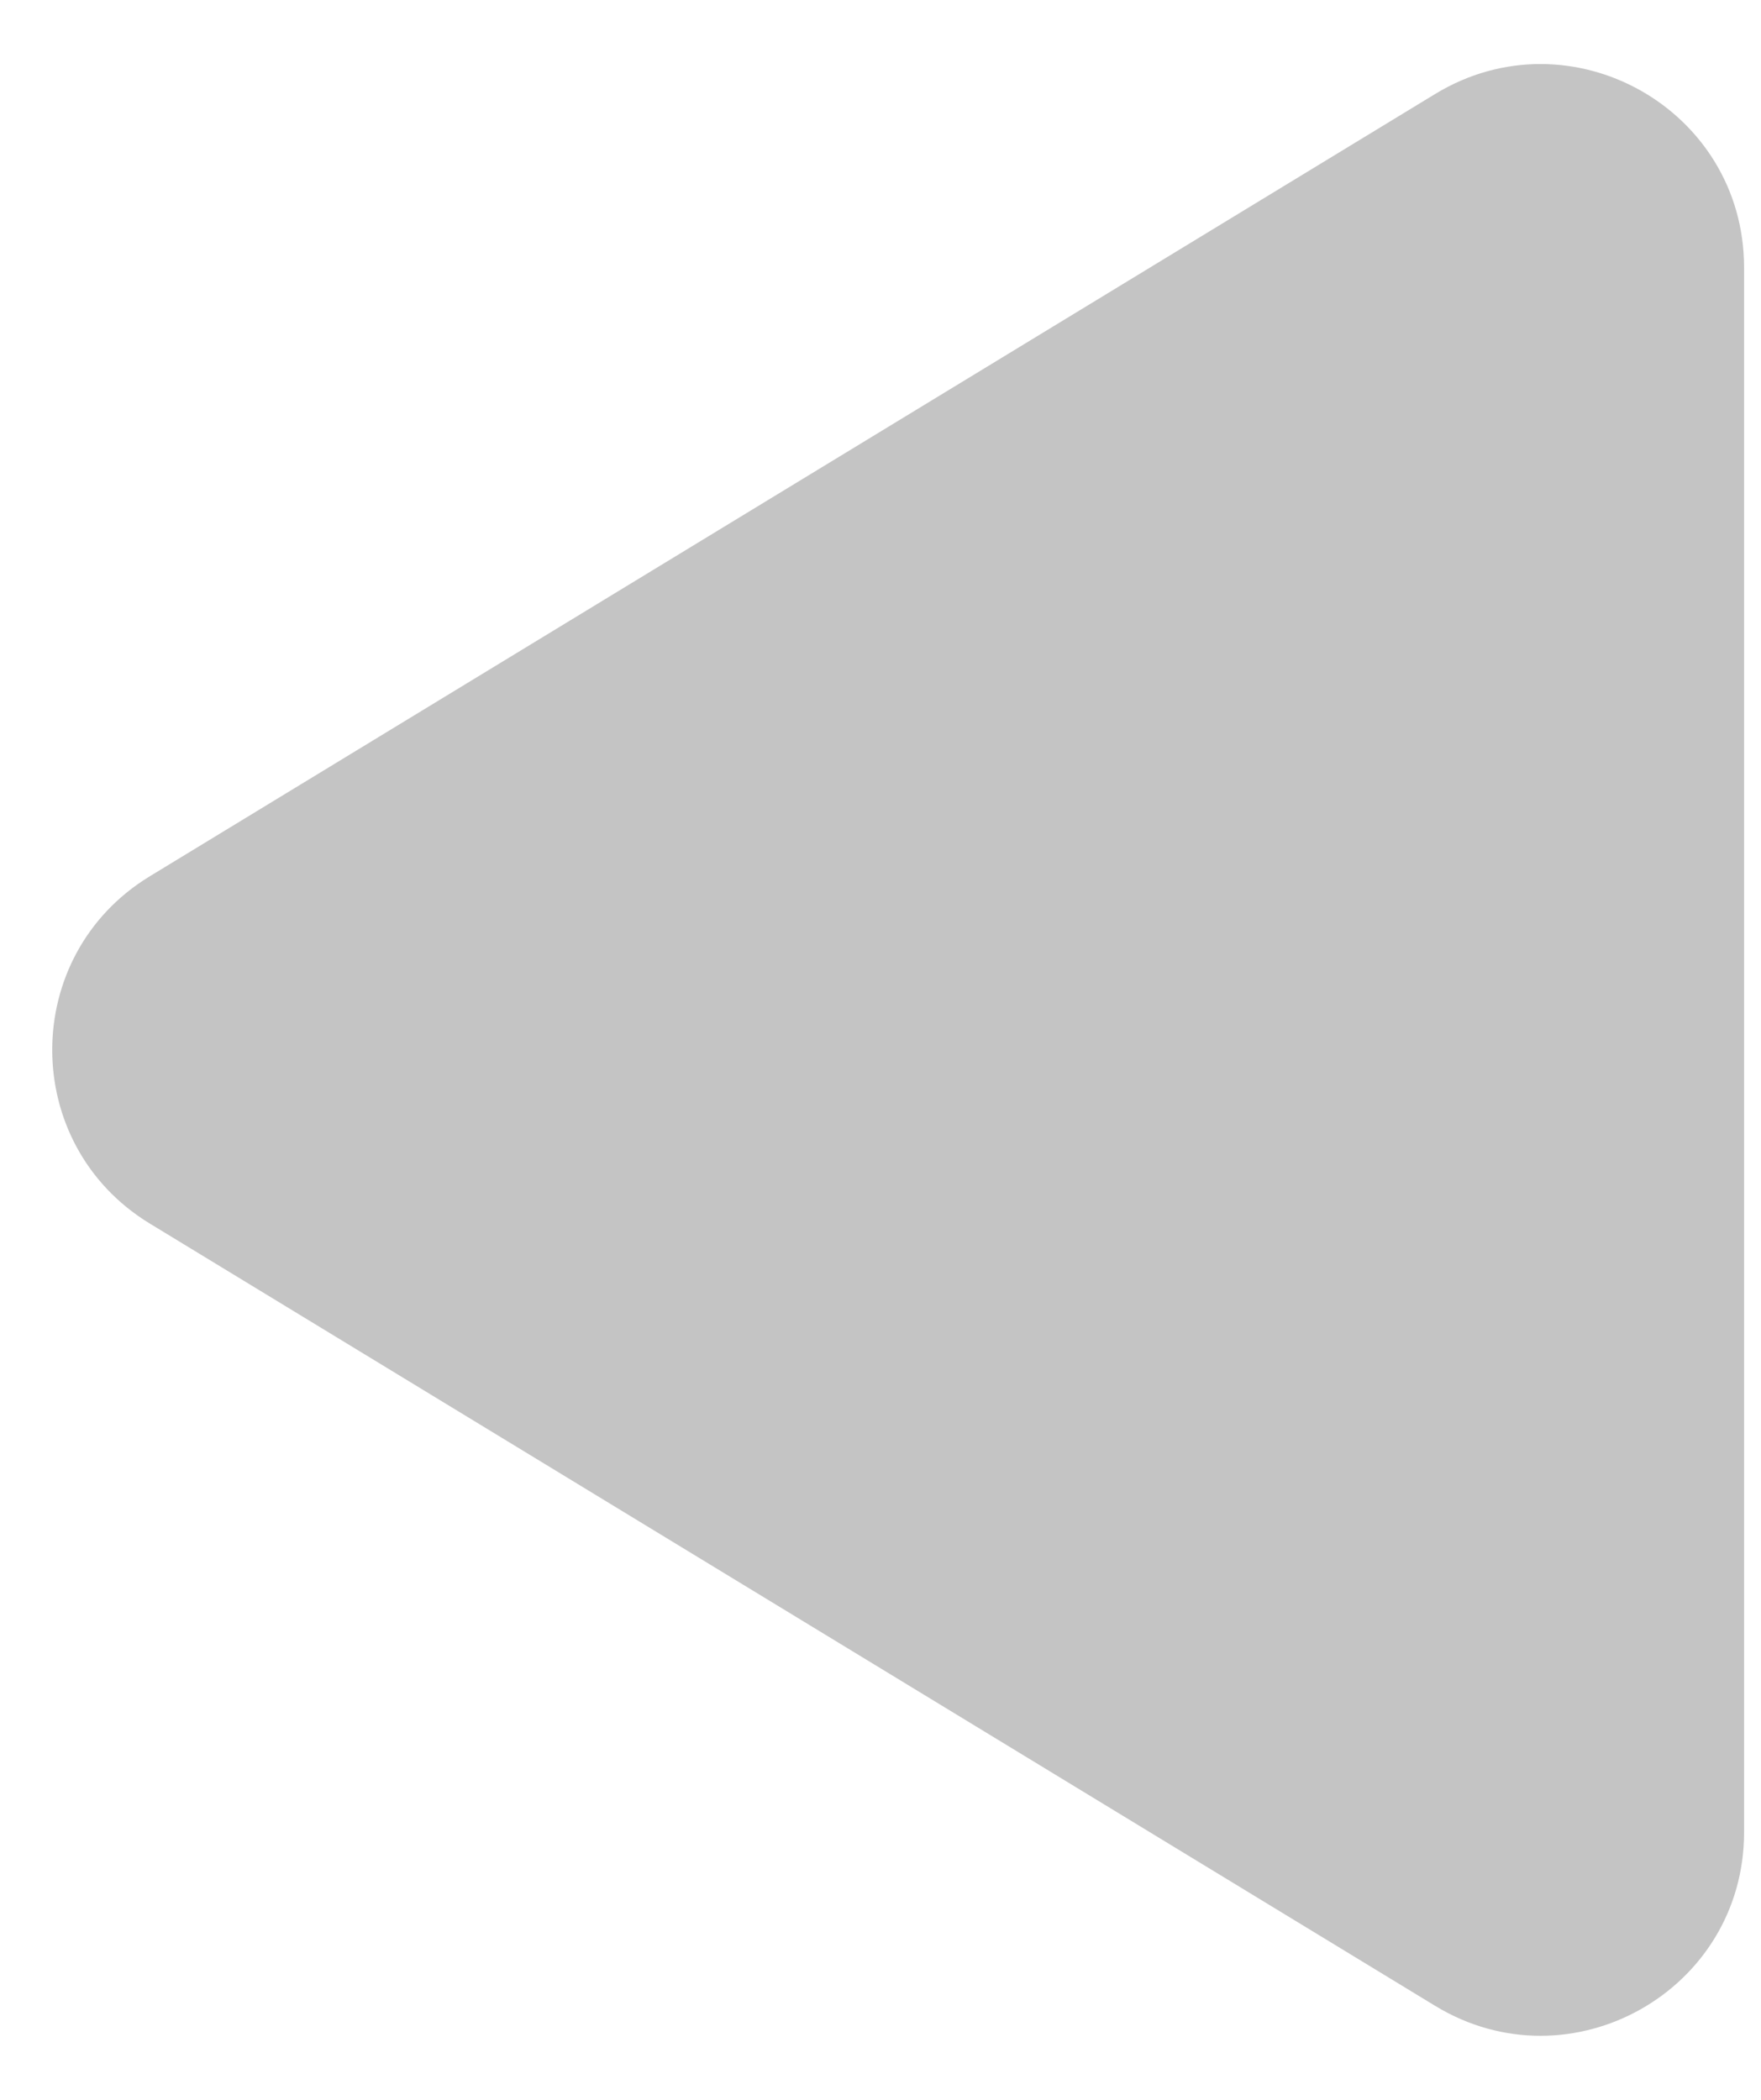 <svg width="26" height="31" viewBox="0 0 26 31" fill="none" xmlns="http://www.w3.org/2000/svg">
<path d="M2.211 18.063C0.291 16.894 0.291 14.106 2.211 12.937L21.19 1.387C23.19 0.171 25.75 1.61 25.75 3.95L25.75 27.05C25.75 29.39 23.19 30.829 21.19 29.613L2.211 18.063Z" fill="#C4C4C4"/>
</svg>
